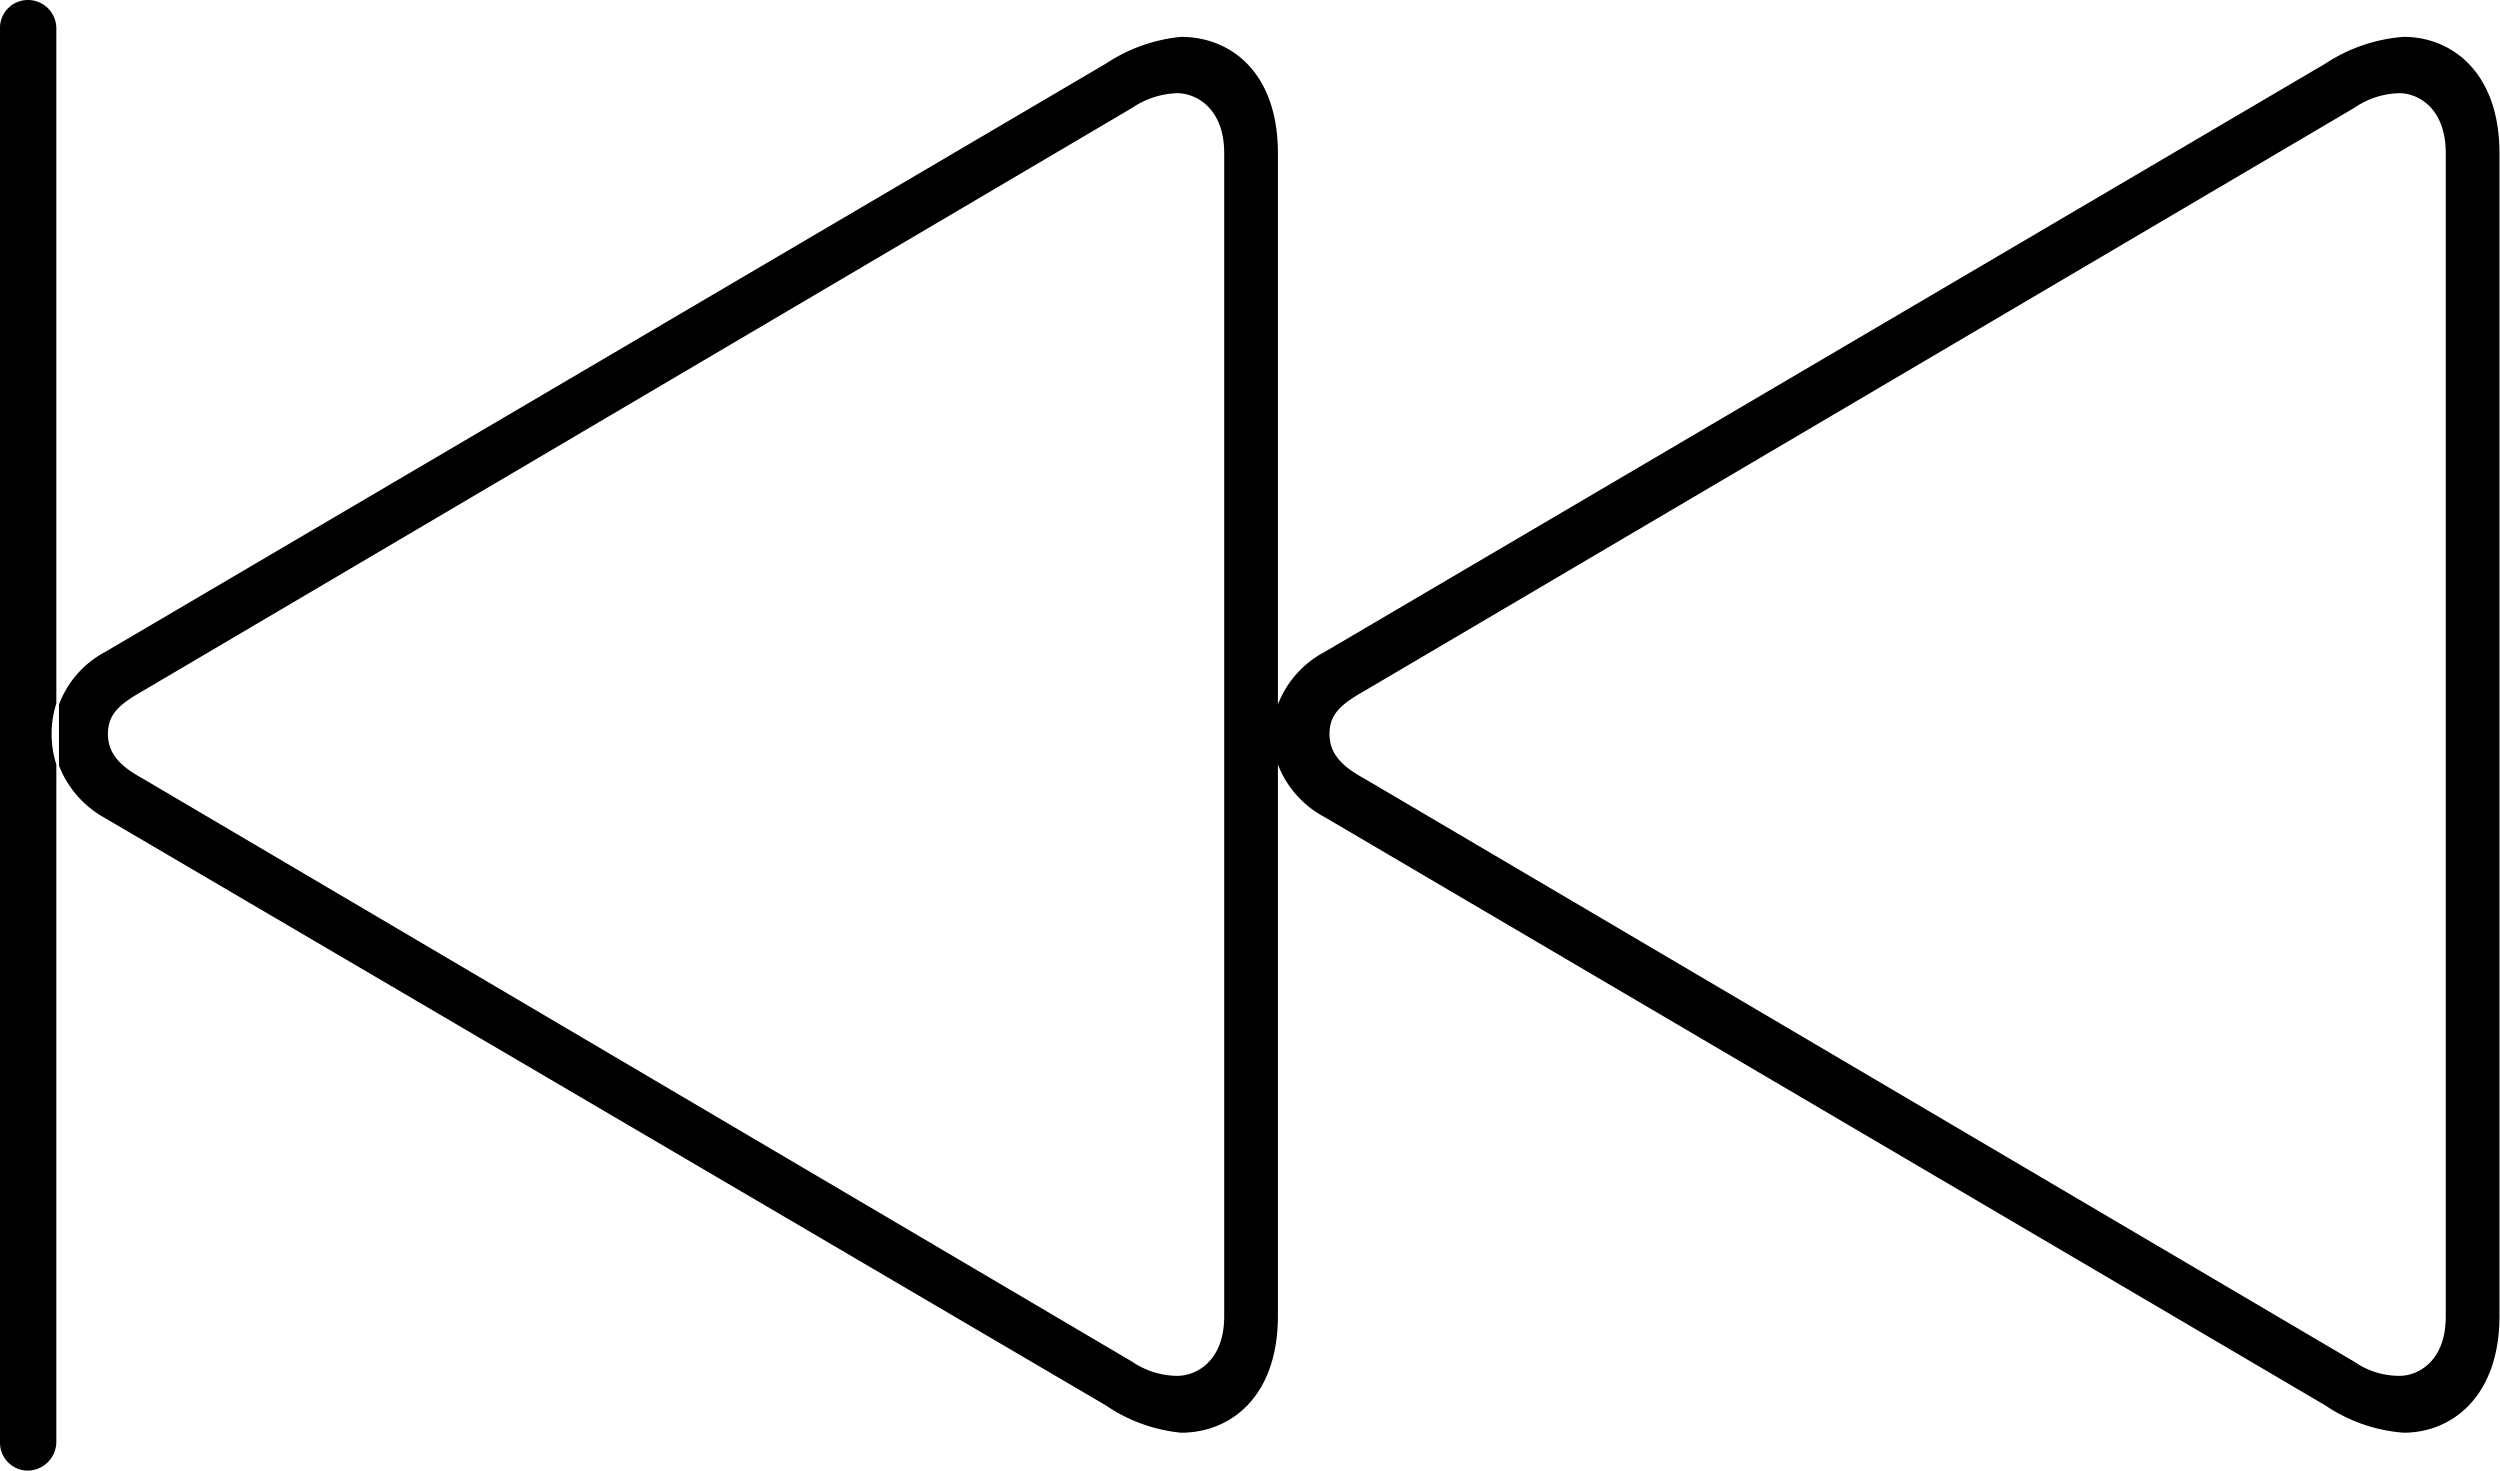 <svg xmlns="http://www.w3.org/2000/svg" viewBox="0 0 47.48 27.93"><g id="Layer_2" data-name="Layer 2"><g id="Layer_1-2" data-name="Layer 1"><g id="Ultralight-S"><path d="M.54,27.93a.55.55,0,0,0,.53-.54V14.52a1.91,1.91,0,0,1,0-1.16V.54A.54.54,0,0,0,.54,0,.53.53,0,0,0,0,.54V27.39A.53.53,0,0,0,.54,27.93Zm21.89-.72c.94,0,1.84-.68,1.84-2.22V14.52a1.91,1.91,0,0,0,.89,1l19,11.17a3.07,3.07,0,0,0,1.49.52c.91,0,1.82-.68,1.82-2.22V2.91c0-1.54-.91-2.21-1.82-2.21a3.13,3.13,0,0,0-1.49.51l-19,11.17a1.9,1.9,0,0,0-.89,1V2.91c0-1.54-.9-2.21-1.84-2.21A3.13,3.13,0,0,0,21,1.21L2,12.38a1.88,1.88,0,0,0-.88,1v1.16a1.94,1.94,0,0,0,.88,1L21,26.69A3.07,3.07,0,0,0,22.43,27.21Zm-.07-1.08a1.54,1.54,0,0,1-.86-.27L2.7,14.78c-.42-.23-.65-.47-.65-.84s.21-.56.65-.81L21.5,2.05a1.61,1.61,0,0,1,.86-.28c.35,0,.89.28.89,1.14V25C23.25,25.86,22.71,26.13,22.36,26.13Zm23.21,0a1.5,1.5,0,0,1-.86-.27L25.9,14.78c-.42-.23-.65-.47-.65-.84s.21-.56.65-.81L44.71,2.05a1.57,1.57,0,0,1,.86-.28c.35,0,.88.28.88,1.14V25C46.45,25.86,45.92,26.13,45.57,26.13Z"/></g></g></g></svg>